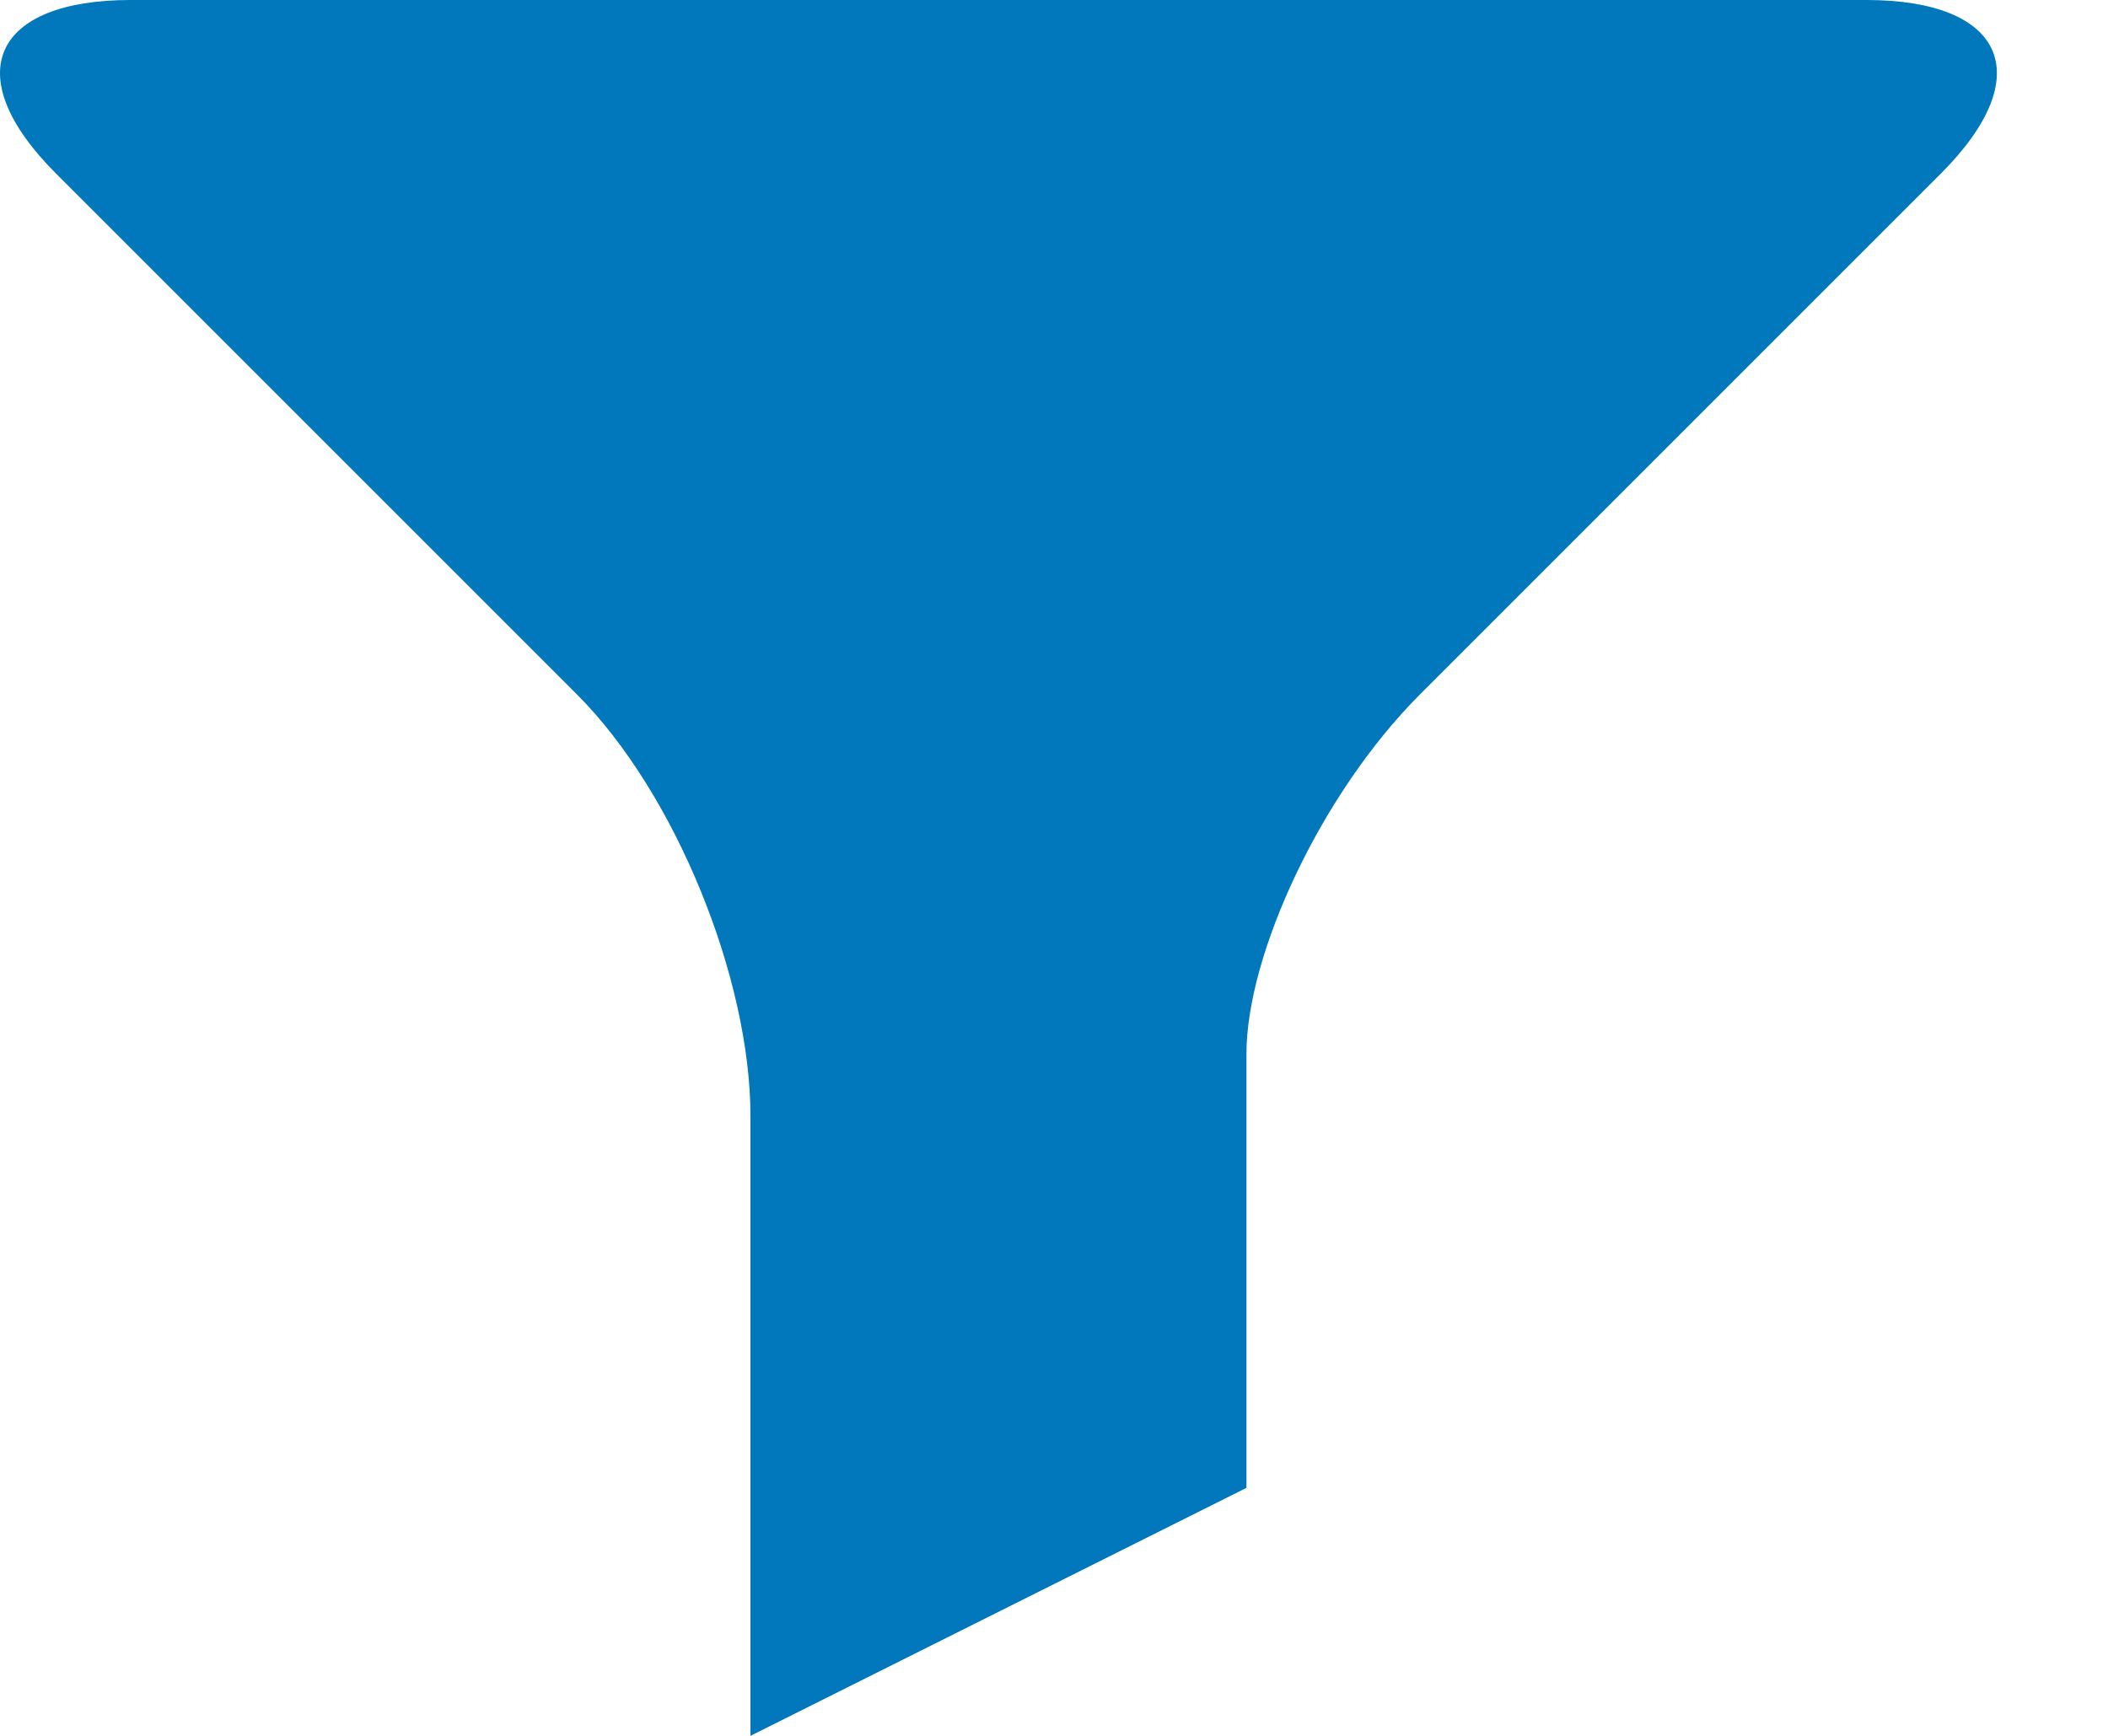 <svg width="17" height="14" viewBox="0 0 17 14" fill="none" xmlns="http://www.w3.org/2000/svg">
<path d="M15.052 0H1.052C-0.048 0 -0.348 0.6 0.452 1.4L4.652 5.6C5.452 6.4 6.052 7.9 6.052 9V14L10.052 12V8.5C10.052 7.7 10.652 6.4 11.452 5.6L15.652 1.4C16.452 0.6 16.152 0 15.052 0Z" fill="#0078BB"/>
</svg>
